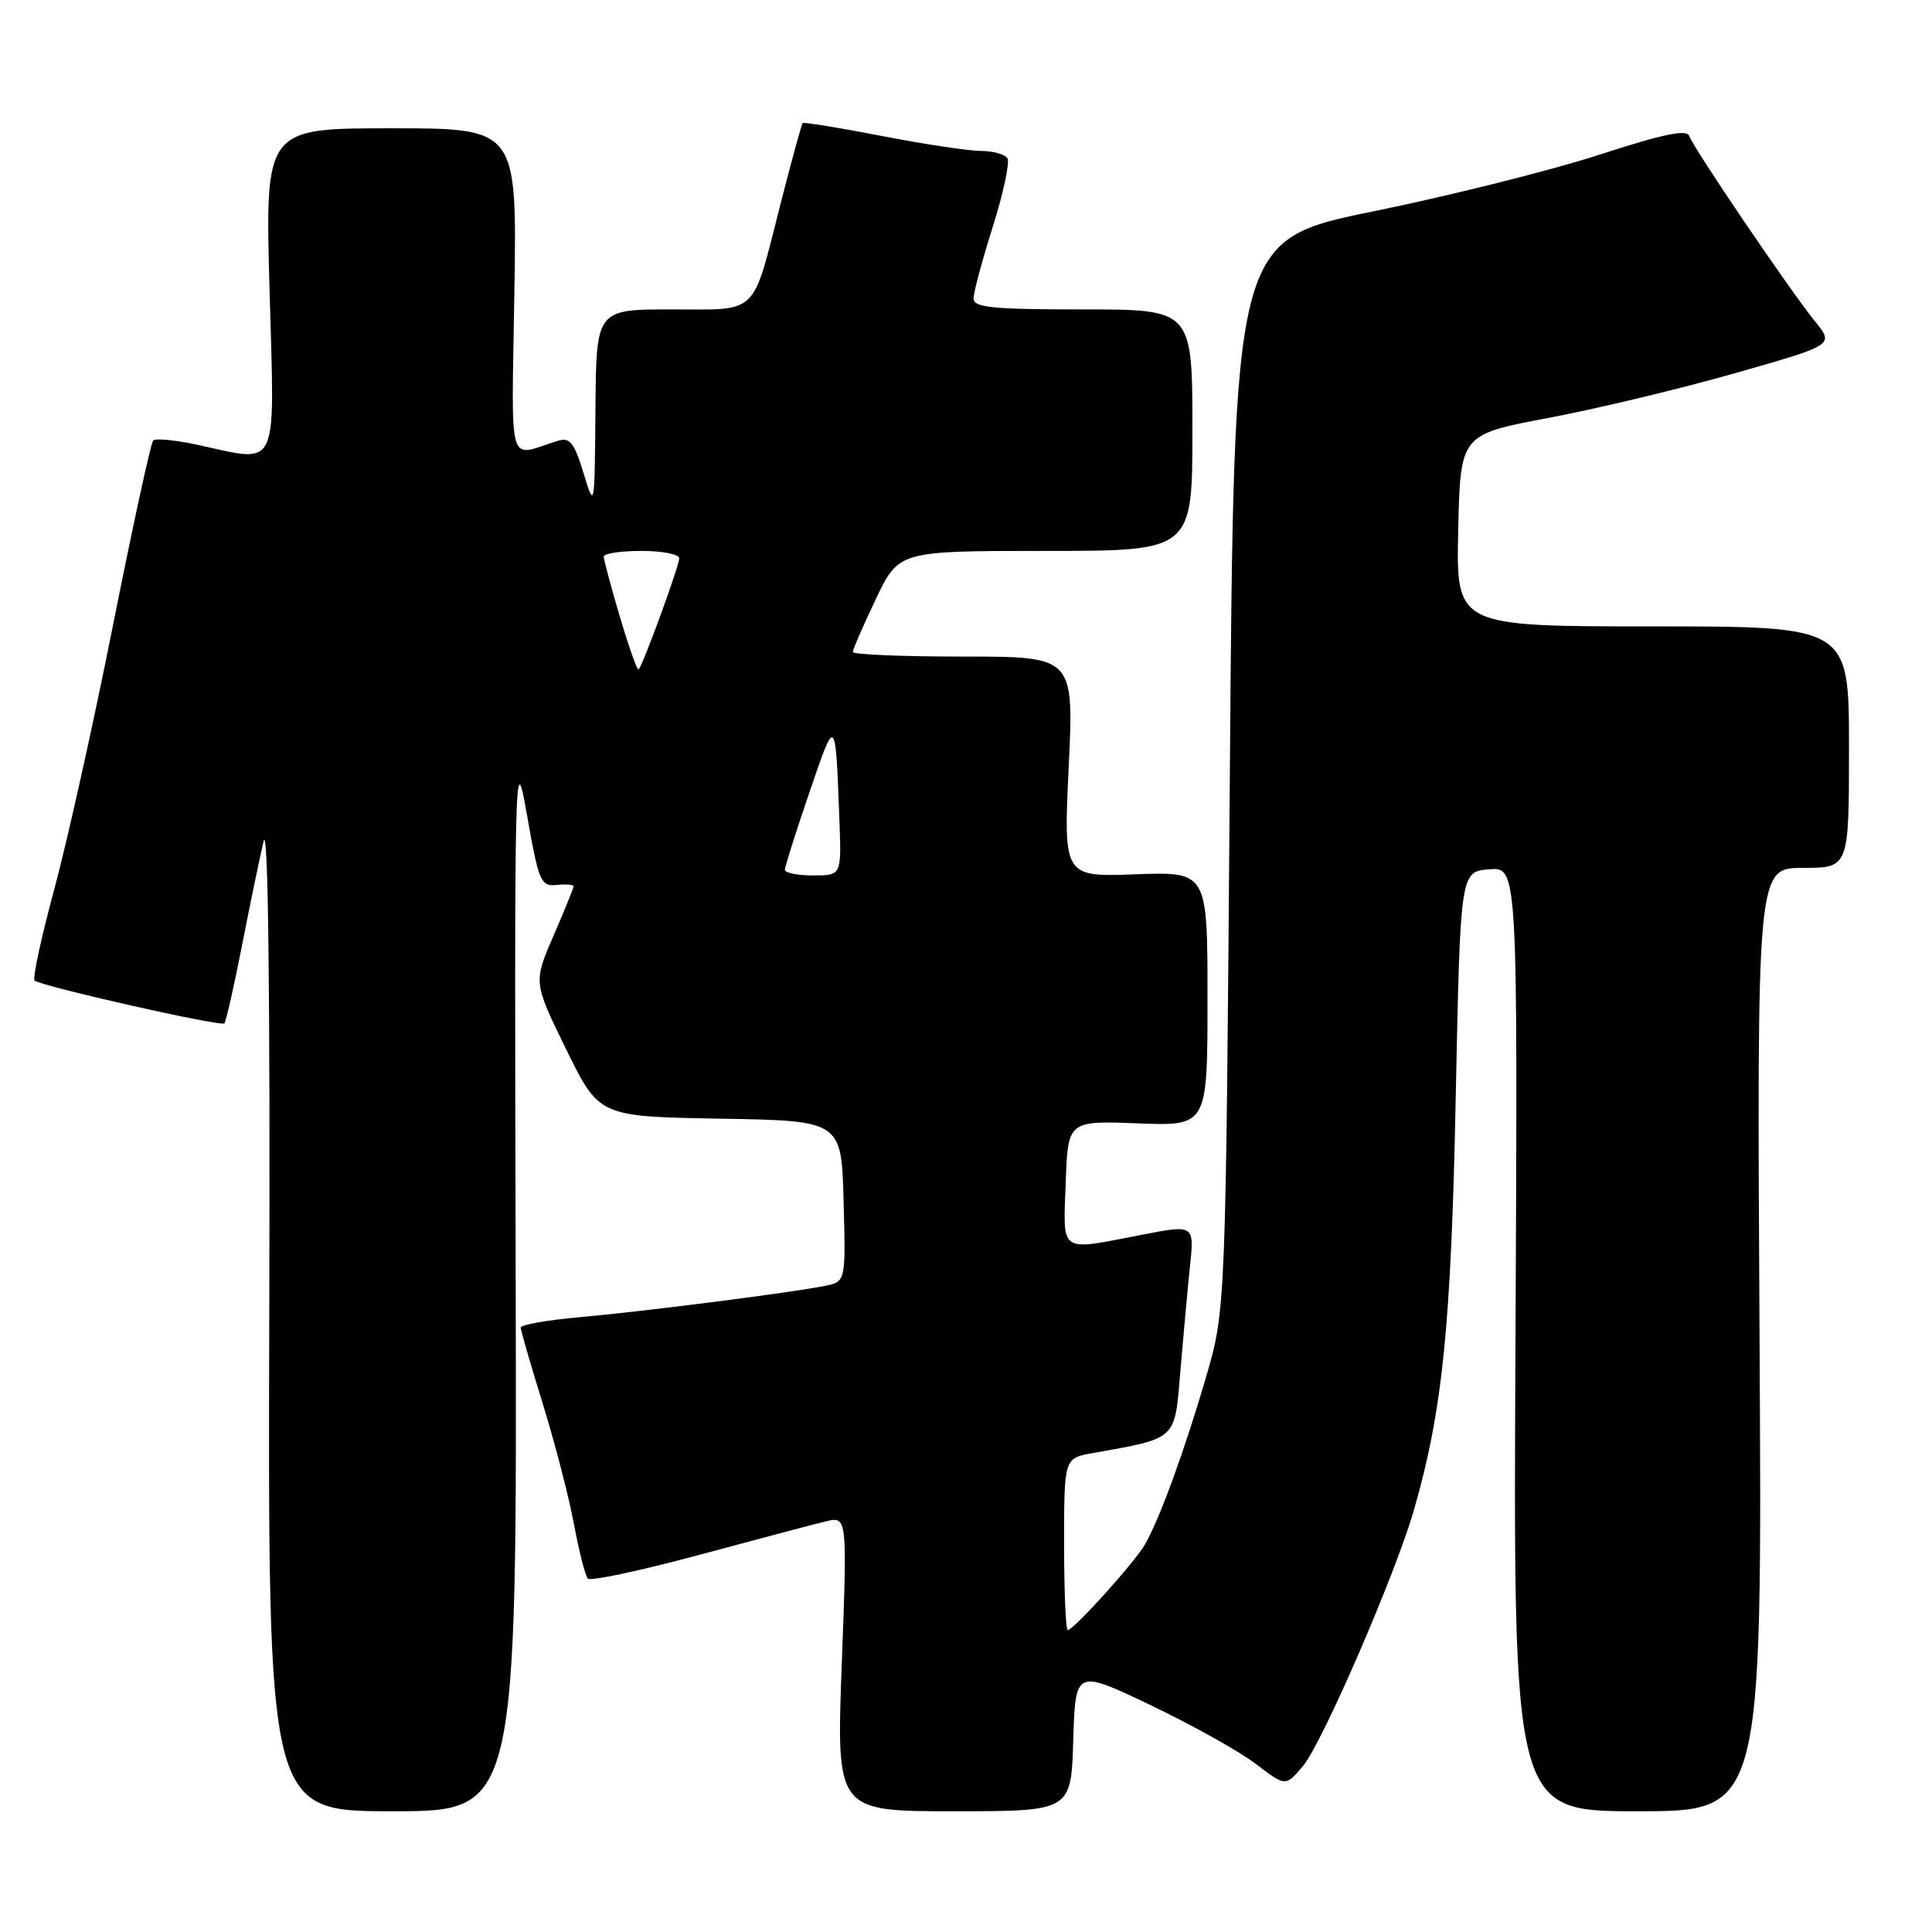 <?xml version="1.0" encoding="UTF-8" standalone="no"?>
<!DOCTYPE svg PUBLIC "-//W3C//DTD SVG 1.1//EN" "http://www.w3.org/Graphics/SVG/1.1/DTD/svg11.dtd" >
<svg xmlns="http://www.w3.org/2000/svg" xmlns:xlink="http://www.w3.org/1999/xlink" version="1.1" viewBox="0 0 256 256">
 <g >
 <path fill="currentColor"
d=" M 68.33 169.25 C 68.16 100.26 68.19 98.74 69.83 108.00 C 71.38 116.83 71.66 117.48 73.75 117.26 C 74.99 117.13 76.00 117.21 76.00 117.45 C 76.00 117.68 74.80 120.63 73.33 124.02 C 70.67 130.16 70.67 130.16 75.03 139.06 C 79.39 147.95 79.39 147.95 95.44 148.23 C 111.50 148.50 111.50 148.50 111.78 159.16 C 112.07 169.83 112.07 169.83 109.28 170.39 C 104.87 171.28 85.24 173.79 76.75 174.54 C 72.49 174.92 69.00 175.54 69.00 175.91 C 69.00 176.28 70.32 180.84 71.93 186.04 C 73.54 191.24 75.40 198.43 76.06 202.00 C 76.73 205.57 77.55 208.80 77.89 209.17 C 78.22 209.54 84.80 208.14 92.50 206.07 C 100.20 204.00 107.80 201.98 109.38 201.60 C 112.27 200.89 112.27 200.89 111.54 220.45 C 110.81 240.00 110.81 240.00 126.37 240.00 C 141.93 240.00 141.93 240.00 142.21 230.59 C 142.50 221.18 142.50 221.18 152.50 225.96 C 158.00 228.59 164.27 232.09 166.42 233.74 C 170.35 236.74 170.35 236.74 172.65 234.01 C 175.22 230.95 184.94 208.51 187.38 200.00 C 191.16 186.80 192.28 175.69 192.89 145.50 C 193.50 115.50 193.50 115.50 197.31 115.19 C 201.11 114.87 201.11 114.87 200.81 177.44 C 200.50 240.00 200.50 240.00 217.00 240.00 C 233.50 240.00 233.50 240.00 233.15 177.50 C 232.80 115.00 232.80 115.00 238.90 115.00 C 245.00 115.00 245.00 115.00 245.00 99.00 C 245.00 83.00 245.00 83.00 218.97 83.00 C 192.94 83.00 192.94 83.00 193.22 70.29 C 193.50 57.58 193.50 57.58 205.16 55.38 C 211.58 54.17 222.72 51.50 229.93 49.44 C 243.04 45.71 243.04 45.71 240.52 42.61 C 237.15 38.45 224.37 19.61 223.84 18.02 C 223.53 17.10 220.39 17.75 211.96 20.49 C 205.66 22.54 192.18 25.92 182.00 28.00 C 163.50 31.78 163.50 31.78 162.96 102.64 C 162.42 173.50 162.42 173.50 159.80 182.50 C 156.95 192.24 153.67 201.24 151.72 204.64 C 150.39 206.98 142.25 216.00 141.48 216.00 C 141.22 216.00 141.00 210.88 141.00 204.61 C 141.00 193.22 141.00 193.22 144.75 192.55 C 156.04 190.53 155.64 190.90 156.40 181.75 C 156.78 177.21 157.35 170.97 157.67 167.88 C 158.26 162.27 158.26 162.27 151.38 163.60 C 140.19 165.76 140.88 166.23 141.21 156.75 C 141.50 148.50 141.50 148.50 150.75 148.85 C 160.00 149.21 160.00 149.21 160.00 132.35 C 160.00 115.50 160.00 115.50 150.46 115.85 C 140.92 116.20 140.92 116.20 141.61 101.60 C 142.30 87.00 142.30 87.00 127.65 87.00 C 119.59 87.00 113.00 86.73 113.00 86.39 C 113.00 86.06 114.37 82.91 116.05 79.39 C 119.10 73.00 119.10 73.00 138.55 73.00 C 158.00 73.00 158.00 73.00 158.00 57.00 C 158.00 41.00 158.00 41.00 143.50 41.00 C 131.51 41.00 129.00 40.75 129.00 39.55 C 129.00 38.76 130.15 34.47 131.55 30.04 C 132.95 25.60 133.82 21.52 133.49 20.98 C 133.16 20.44 131.57 20.00 129.98 20.00 C 128.38 20.00 122.47 19.11 116.85 18.02 C 111.23 16.93 106.51 16.16 106.36 16.31 C 106.21 16.46 104.89 21.29 103.42 27.04 C 99.59 42.03 100.65 41.00 88.96 41.00 C 79.00 41.00 79.00 41.00 78.90 54.25 C 78.79 67.50 78.79 67.50 77.31 62.66 C 76.08 58.63 75.51 57.91 73.92 58.41 C 67.13 60.51 67.79 62.76 68.16 38.64 C 68.50 17.00 68.50 17.00 51.81 17.00 C 35.12 17.00 35.12 17.00 35.72 38.50 C 36.39 62.91 37.16 61.30 25.98 58.90 C 23.17 58.30 20.61 58.06 20.30 58.37 C 19.99 58.68 17.60 69.63 15.00 82.72 C 12.40 95.80 8.87 111.65 7.16 117.95 C 5.46 124.24 4.30 129.63 4.58 129.92 C 5.32 130.65 29.27 136.07 29.73 135.60 C 29.94 135.39 30.99 130.78 32.05 125.36 C 33.11 119.94 34.40 113.70 34.92 111.50 C 35.53 108.90 35.80 130.71 35.68 173.75 C 35.50 240.00 35.50 240.00 52.00 240.00 C 68.50 240.00 68.50 240.00 68.33 169.25 Z  M 104.00 115.25 C 104.00 114.84 105.46 110.23 107.25 105.00 C 110.75 94.75 110.70 94.69 111.23 108.75 C 111.50 116.00 111.50 116.00 107.75 116.00 C 105.69 116.00 104.00 115.66 104.00 115.25 Z  M 82.15 81.77 C 80.96 77.77 80.00 74.16 80.00 73.75 C 80.00 73.34 82.25 73.00 85.00 73.00 C 87.75 73.00 90.00 73.44 90.00 73.98 C 90.00 74.98 85.20 88.14 84.62 88.71 C 84.45 88.89 83.33 85.76 82.15 81.77 Z "/>
</g>
</svg>